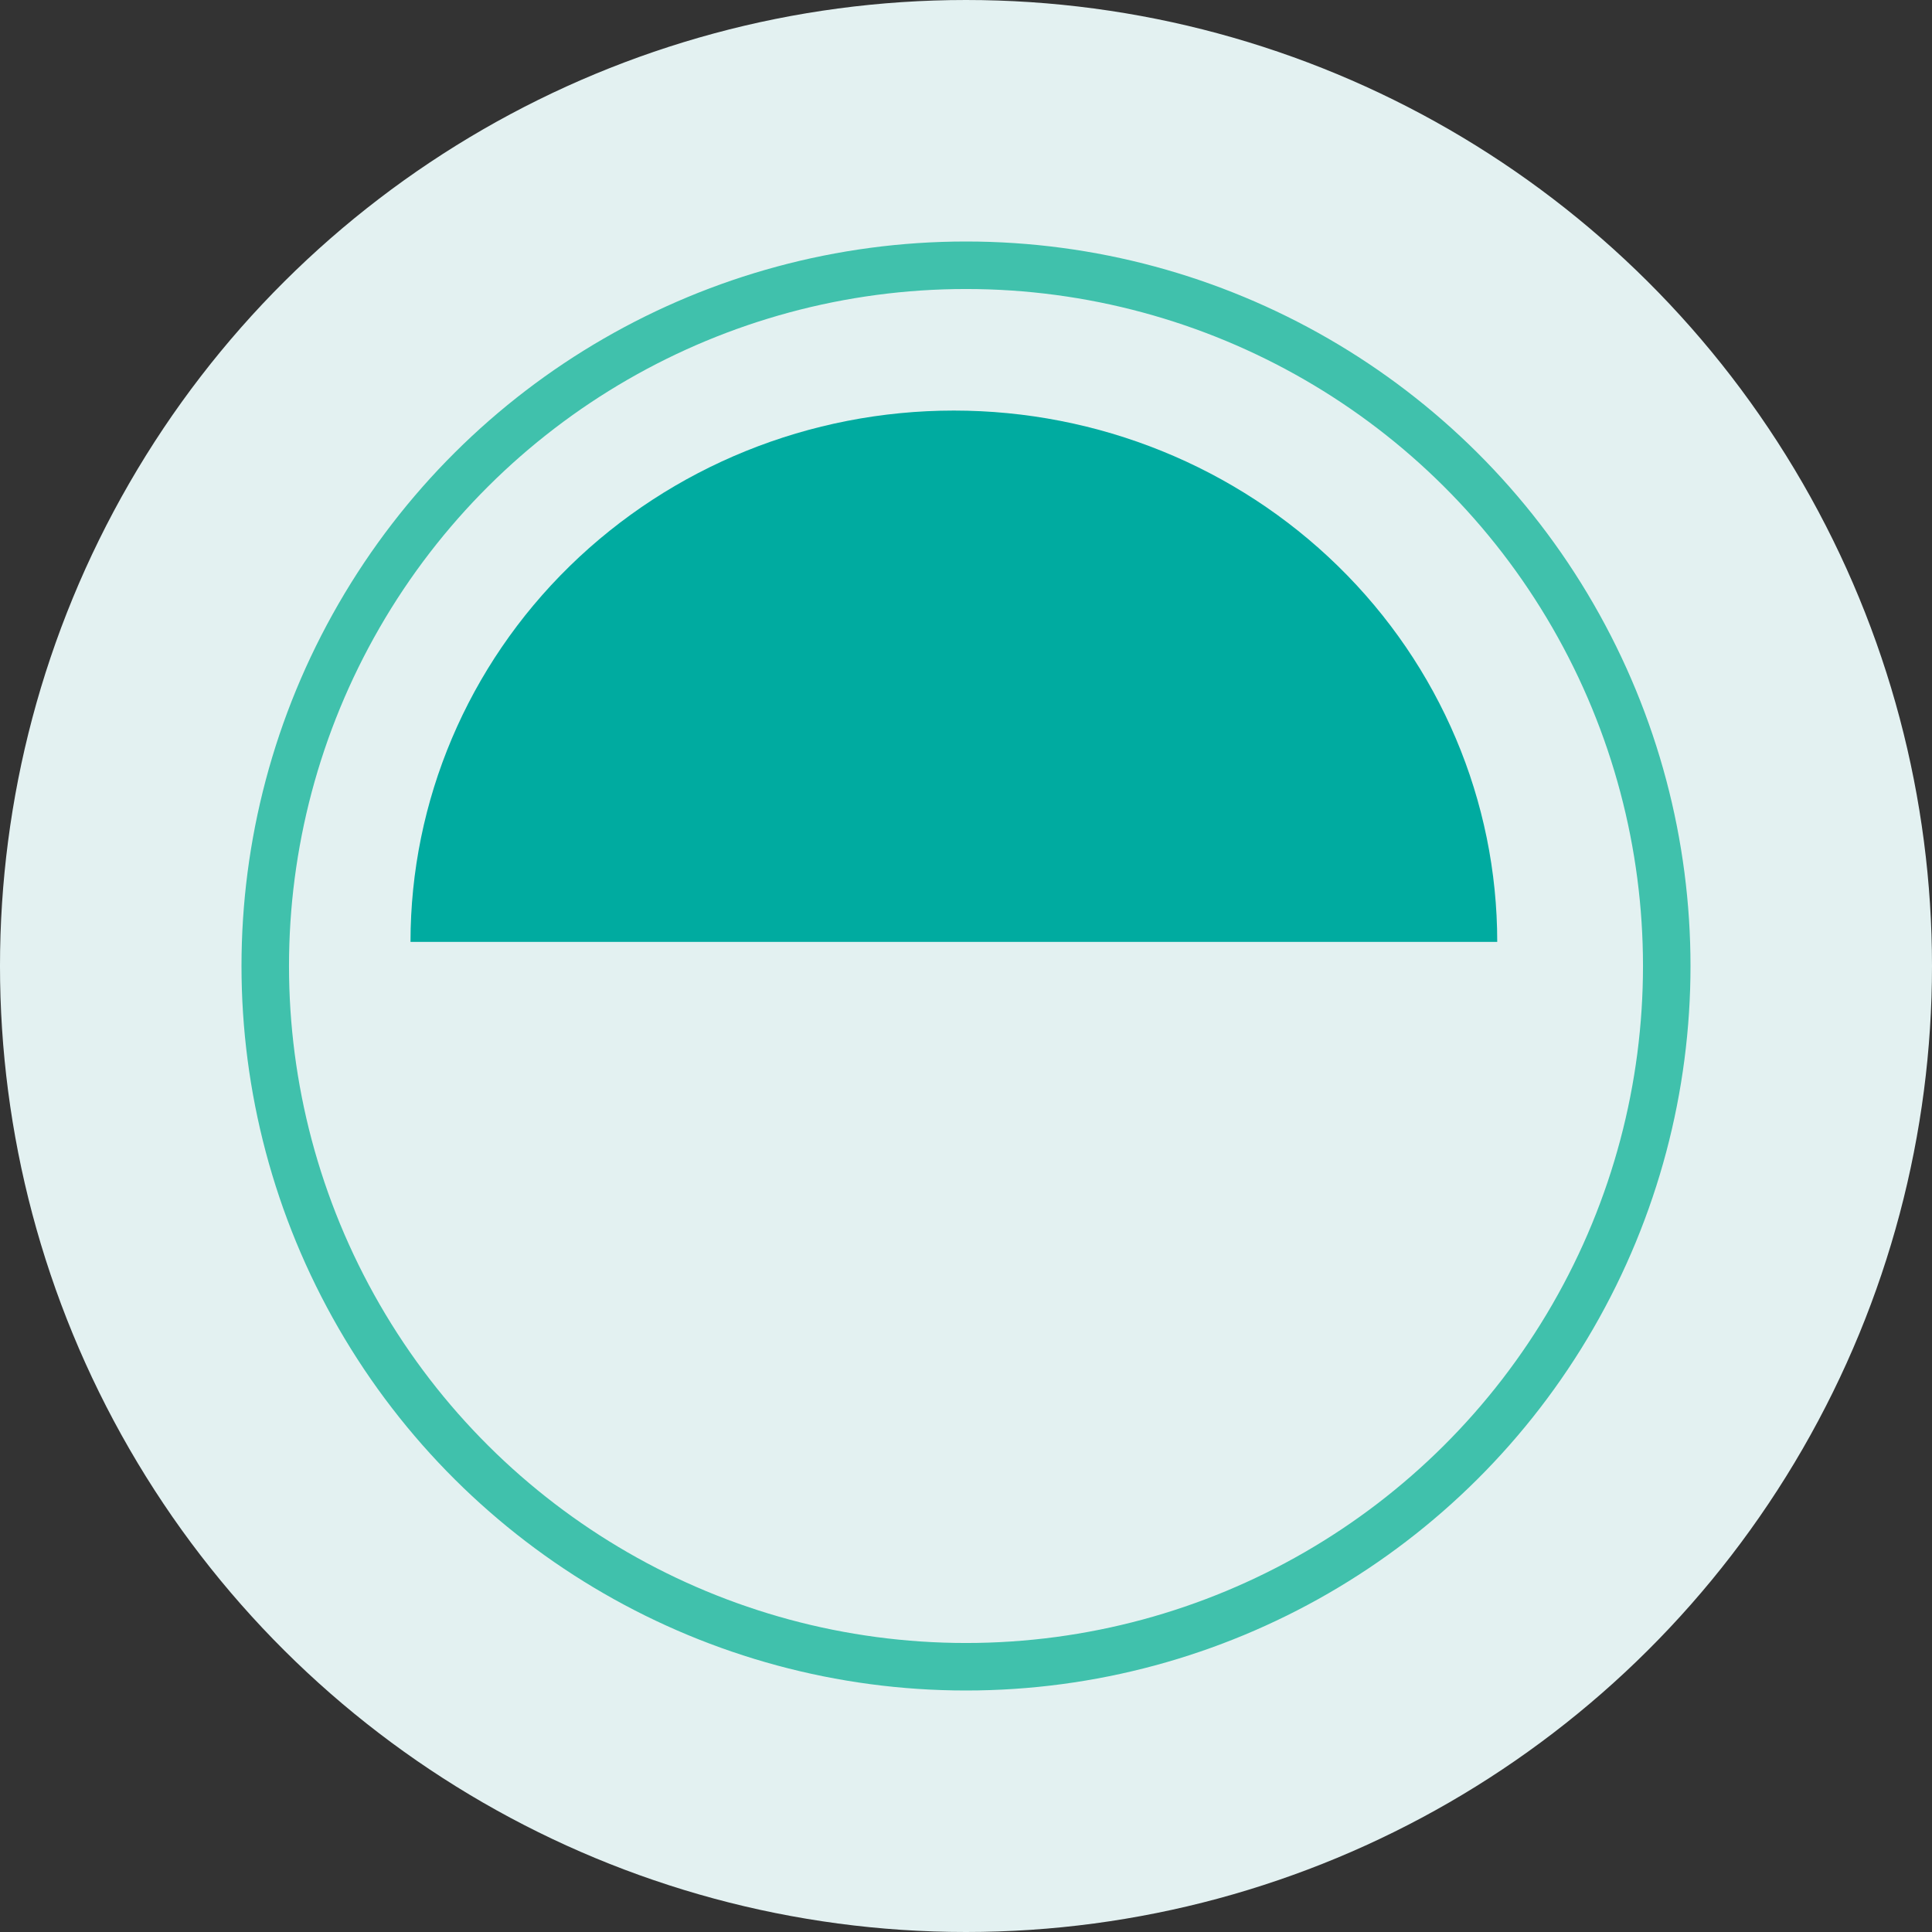 <svg width="61" height="61" viewBox="0 0 61 61" fill="none" xmlns="http://www.w3.org/2000/svg">
<rect x="0" y="0" width="61" height="61" fill="#333333" stroke="none"/>
<circle cx="30.5" cy="30.5" r="30.5" transform="rotate(90 30.5 30.5)" fill="#E3F1F1"/>
<circle cx="30.5" cy="30.5" r="22.125" transform="rotate(90 30.5 30.5)" stroke="#40C1AC" stroke-width="1.5"/>
<path d="M12.961 29.738C12.961 25.289 14.768 21.022 17.986 17.876C21.203 14.73 25.567 12.963 30.117 12.963C34.667 12.963 39.031 14.73 42.248 17.876C45.466 21.022 47.273 25.289 47.273 29.738" fill="#00ABA0"/>
</svg>
